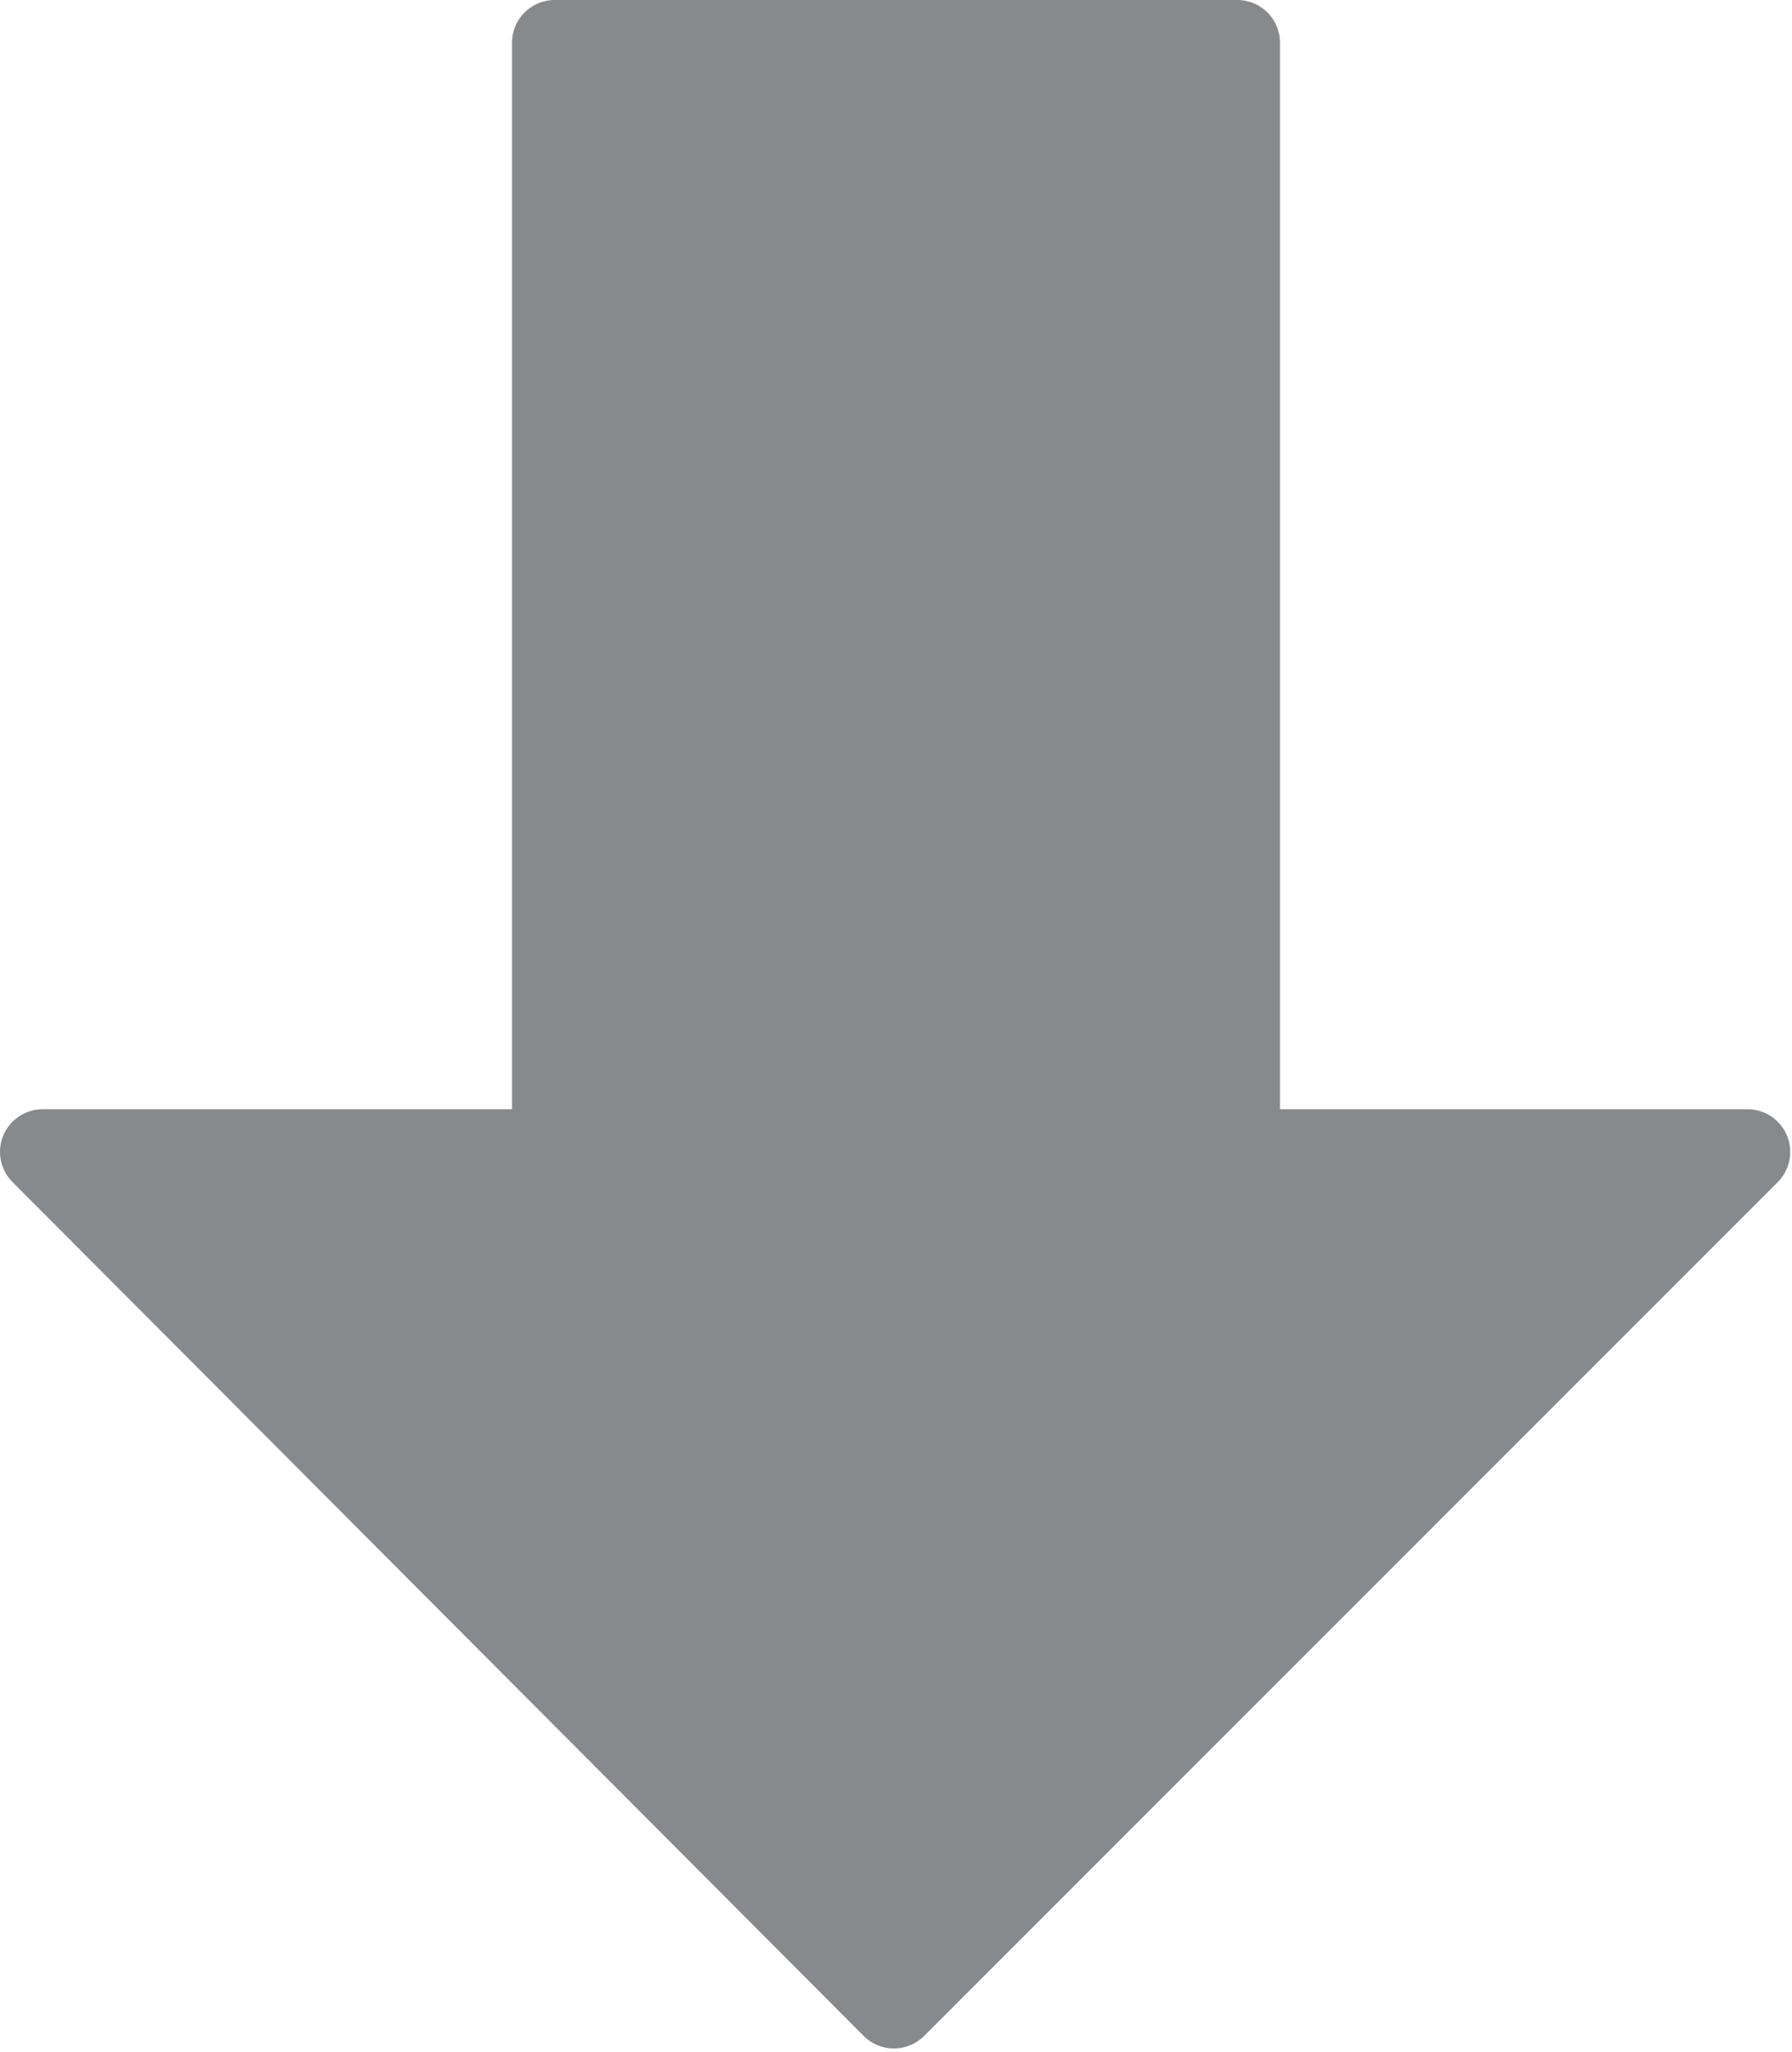 <svg width="448" height="513" viewBox="0 0 448 513" fill="none" xmlns="http://www.w3.org/2000/svg">
<path d="M446.742 283.925C445.078 279.936 441.195 277.333 436.886 277.333L320.001 277.333L320.001 10.667C320.001 4.779 315.222 5.51151e-05 309.334 5.40857e-05L138.667 2.42453e-05C132.779 2.32158e-05 128 4.779 128 10.667L128 277.334L10.667 277.334C6.358 277.334 2.475 279.937 0.811 283.905C-0.832 287.894 0.064 292.481 3.115 295.532L215.915 509.036C217.92 511.041 220.63 512.172 223.467 512.172C226.304 512.172 229.014 511.041 231.019 509.057L444.438 295.553C447.489 292.501 448.406 287.915 446.742 283.925Z" fill="#878A8C"/>
</svg>
